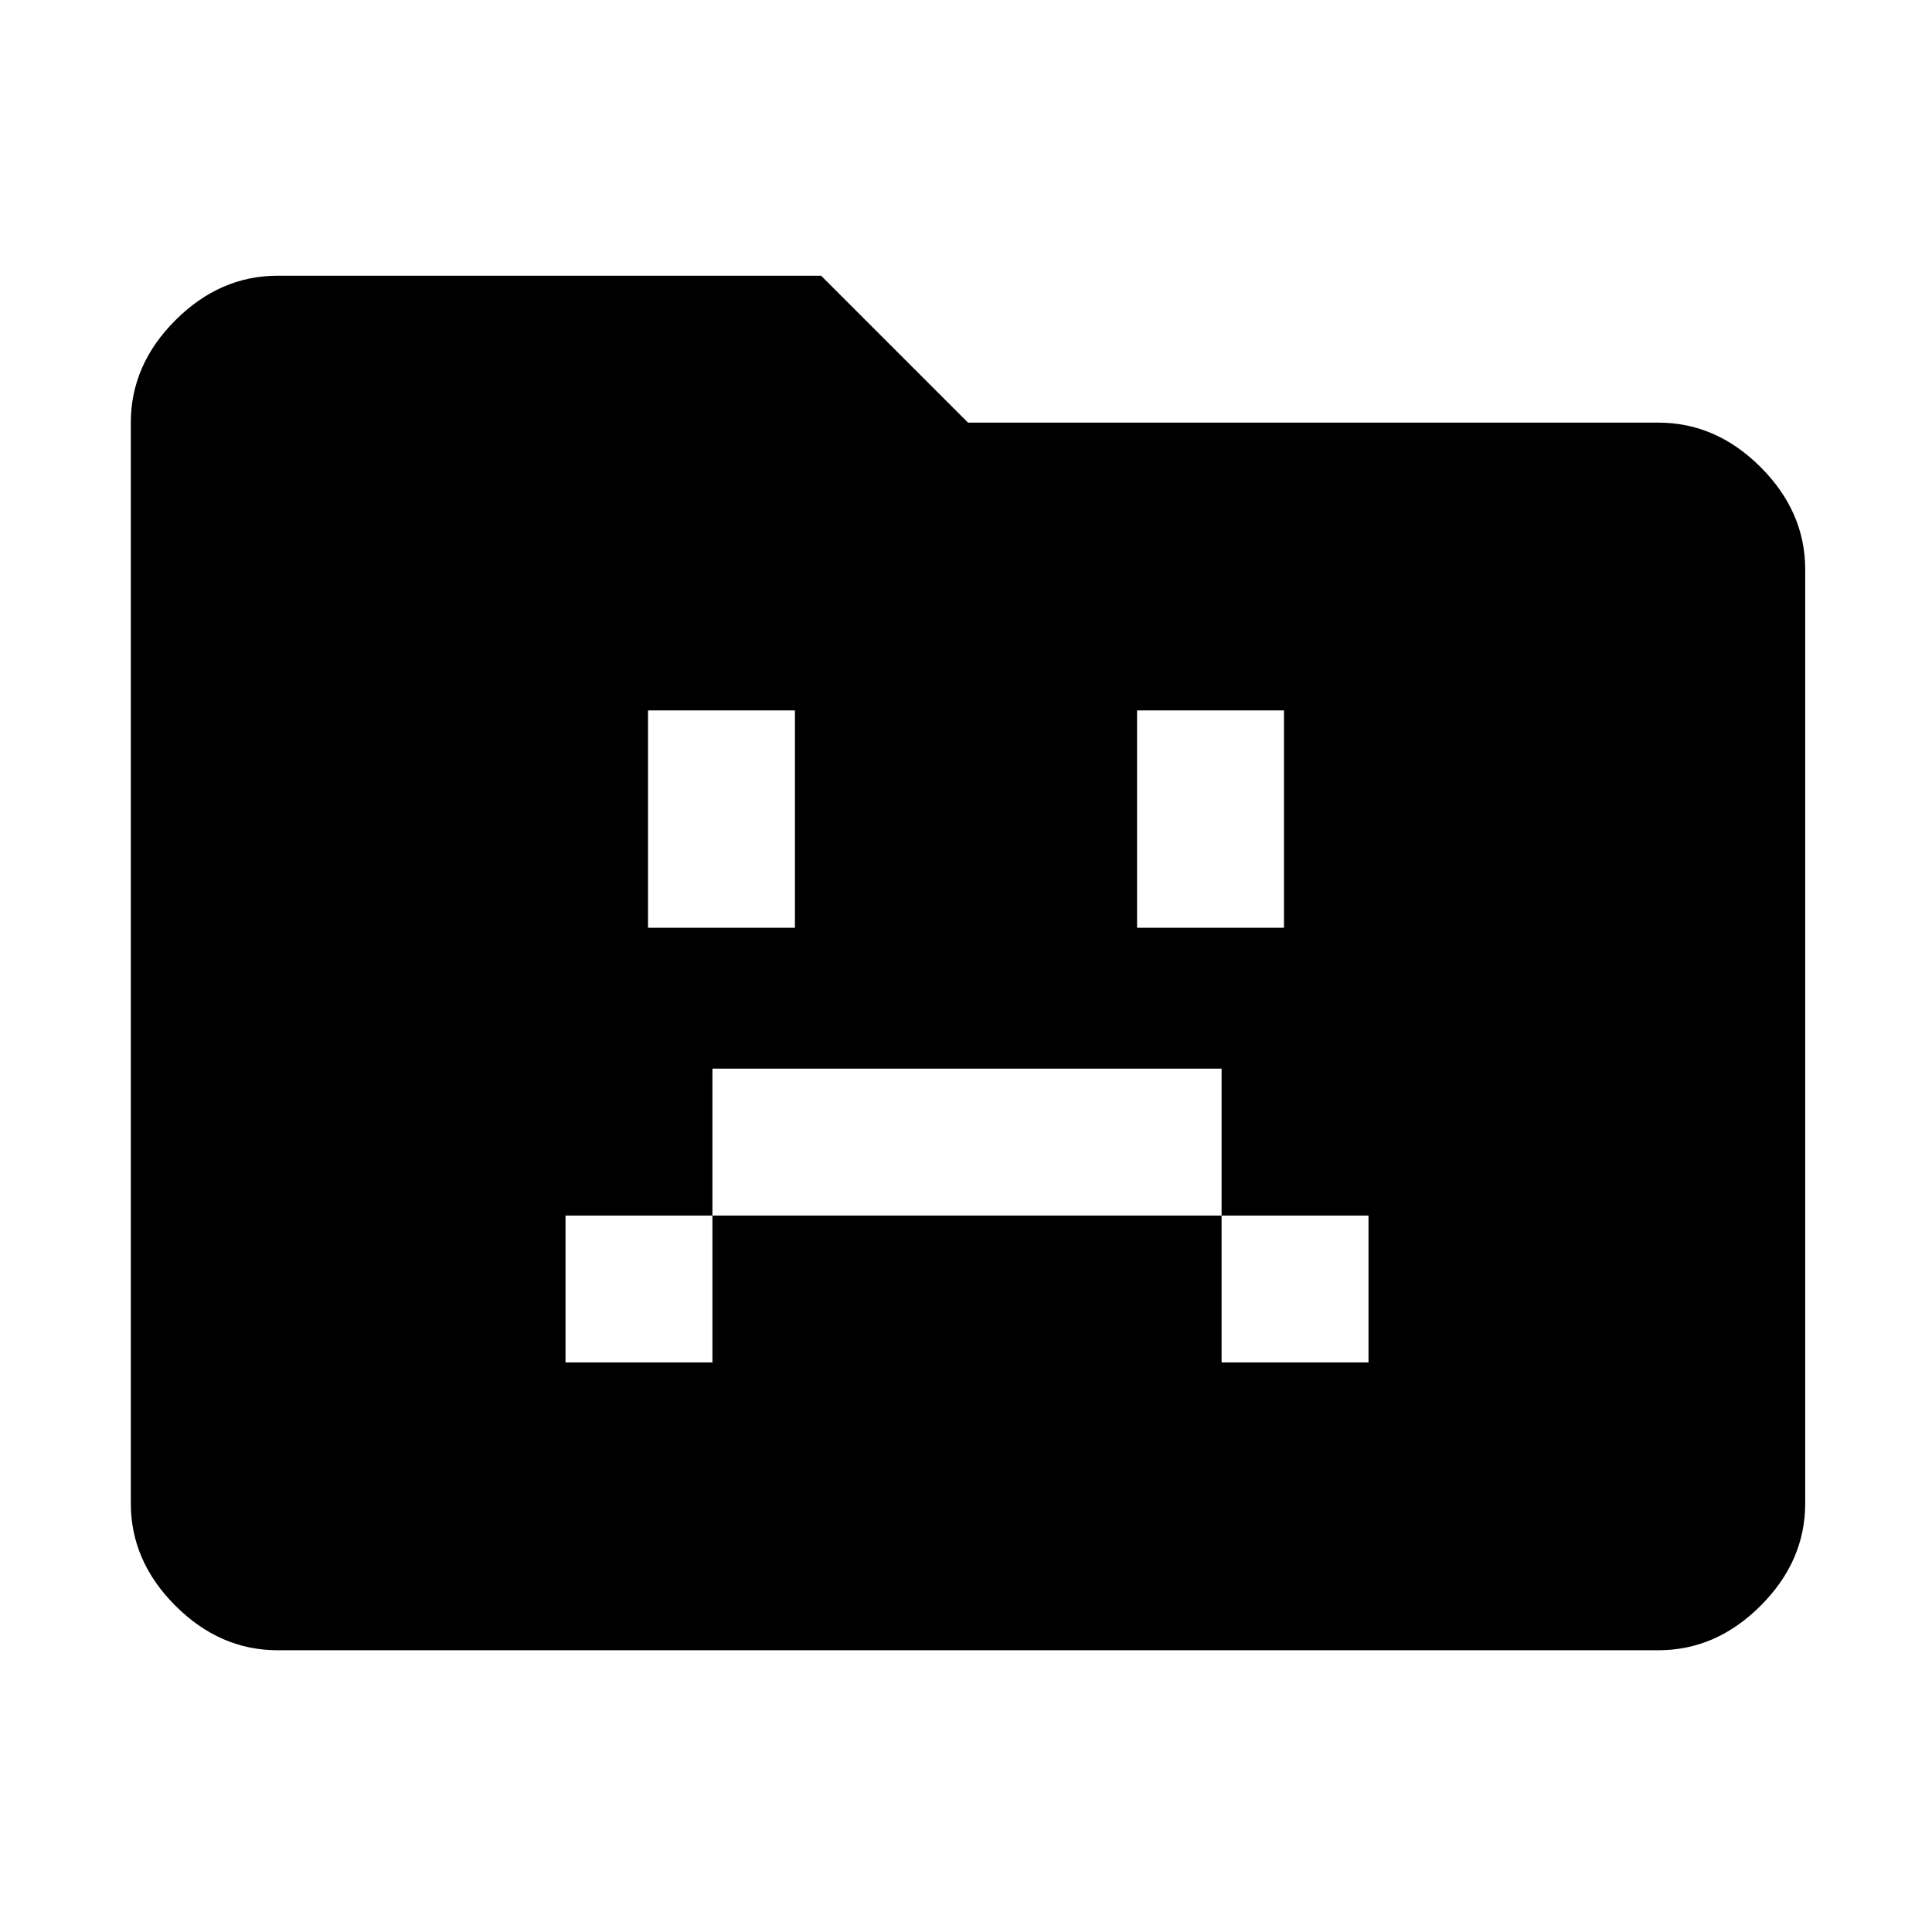 <svg xmlns="http://www.w3.org/2000/svg" height="48" viewBox="0 96 960 960" width="48"><path d="M281 773h73v-73h253v73h73v-73h-73v-73H354v73h-73v73Zm41-216h73V449h-73v108Zm243 0h73V449h-73v108ZM138 916q-28.725 0-50.862-22.138Q65 871.725 65 843V306q0-28.725 22.138-50.862Q109.275 233 138 233h270l73 73h343q28.725 0 50.862 22.138Q897 350.275 897 379v464q0 28.725-22.138 50.862Q852.725 916 824 916H138Z"/></svg>